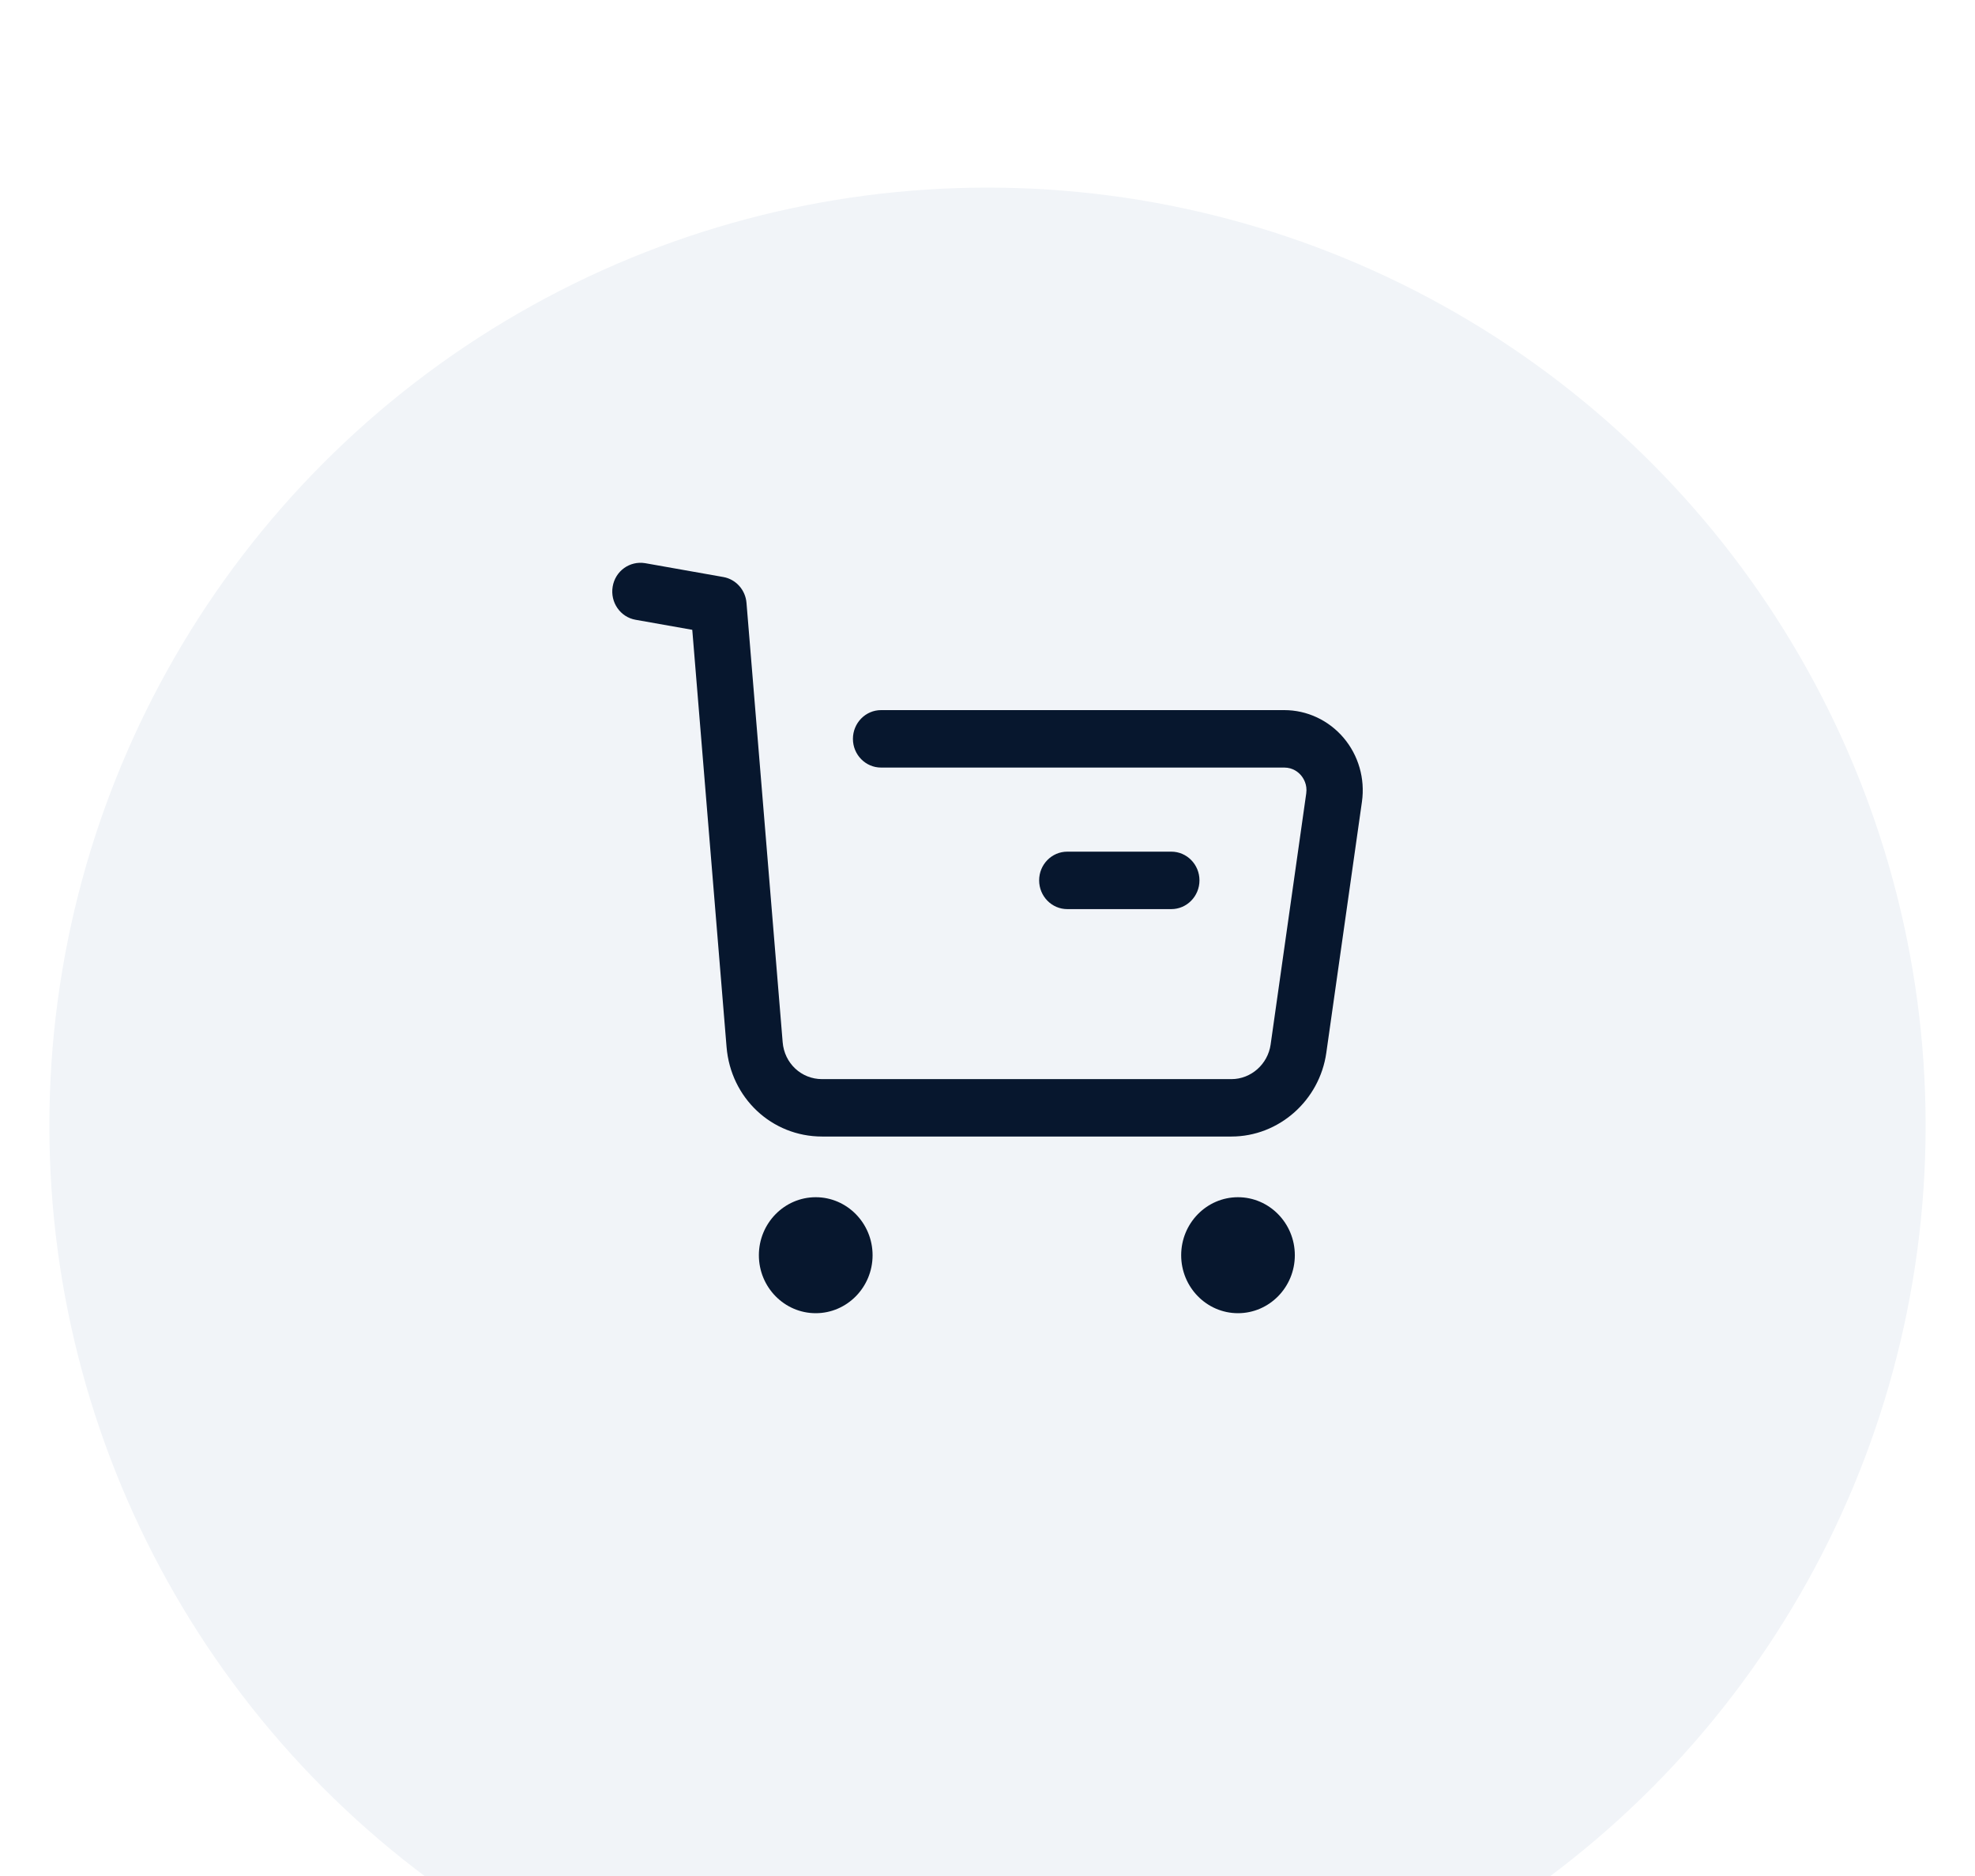 <svg width="120" height="114" viewBox="40 30 40 40" fill="none" xmlns="http://www.w3.org/2000/svg">
<g filter="url(#filter0_d_0:188)">
<circle cx="60" cy="50" r="20" fill="#F1F4F8"/>
</g>
<path d="M67.592 45.732C67.274 45.357 66.812 45.141 66.327 45.141H57.731C57.4 45.141 57.131 45.416 57.131 45.754C57.131 46.092 57.4 46.366 57.731 46.366H66.327C66.515 46.366 66.632 46.47 66.684 46.532C66.737 46.595 66.822 46.728 66.795 46.918L66.036 52.272C65.976 52.692 65.617 53.009 65.201 53.009H56.473C56.03 53.009 55.669 52.67 55.633 52.221L54.862 42.855C54.84 42.578 54.636 42.35 54.367 42.303L52.702 42.008C52.372 41.954 52.065 42.174 52.009 42.508C51.953 42.841 52.171 43.158 52.498 43.215L53.706 43.429L54.437 52.323C54.526 53.412 55.401 54.233 56.473 54.233H65.201C66.21 54.233 67.079 53.466 67.223 52.448L67.983 47.093C68.052 46.602 67.909 46.106 67.592 45.732Z" fill="#07172E"/>
<path d="M55.126 56.764C55.126 56.082 55.67 55.527 56.338 55.527C57.006 55.527 57.55 56.082 57.55 56.764C57.55 57.446 57.006 58 56.338 58C55.67 58 55.126 57.446 55.126 56.764Z" fill="#07172E"/>
<path d="M64.129 56.764C64.129 56.082 64.672 55.527 65.34 55.527C66.008 55.527 66.552 56.082 66.552 56.764C66.552 57.446 66.008 58 65.34 58C64.672 58 64.129 57.446 64.129 56.764Z" fill="#07172E"/>
<path d="M64.519 48.771C64.519 49.109 64.25 49.384 63.919 49.384H61.701C61.369 49.384 61.101 49.109 61.101 48.771C61.101 48.433 61.369 48.159 61.701 48.159H63.919C64.25 48.159 64.519 48.433 64.519 48.771Z" fill="#07172E"/>
<defs>
<filter id="filter0_d_0:188" x="0" y="-6" width="120" height="120" filterUnits="userSpaceOnUse" color-interpolation-filters="sRGB">
<feFlood flood-opacity="0" result="BackgroundImageFix"/>
<feColorMatrix in="SourceAlpha" type="matrix" values="0 0 0 0 0 0 0 0 0 0 0 0 0 0 0 0 0 0 127 0" result="hardAlpha"/>
<feOffset dy="4"/>
<feGaussianBlur stdDeviation="20"/>
<feComposite in2="hardAlpha" operator="out"/>
<feColorMatrix type="matrix" values="0 0 0 0 0.767 0 0 0 0 0.787 0 0 0 0 0.8 0 0 0 0.15 0"/>
<feBlend mode="normal" in2="BackgroundImageFix" result="effect1_dropShadow_0:188"/>
<feBlend mode="normal" in="SourceGraphic" in2="effect1_dropShadow_0:188" result="shape"/>
</filter>
</defs>
</svg>
